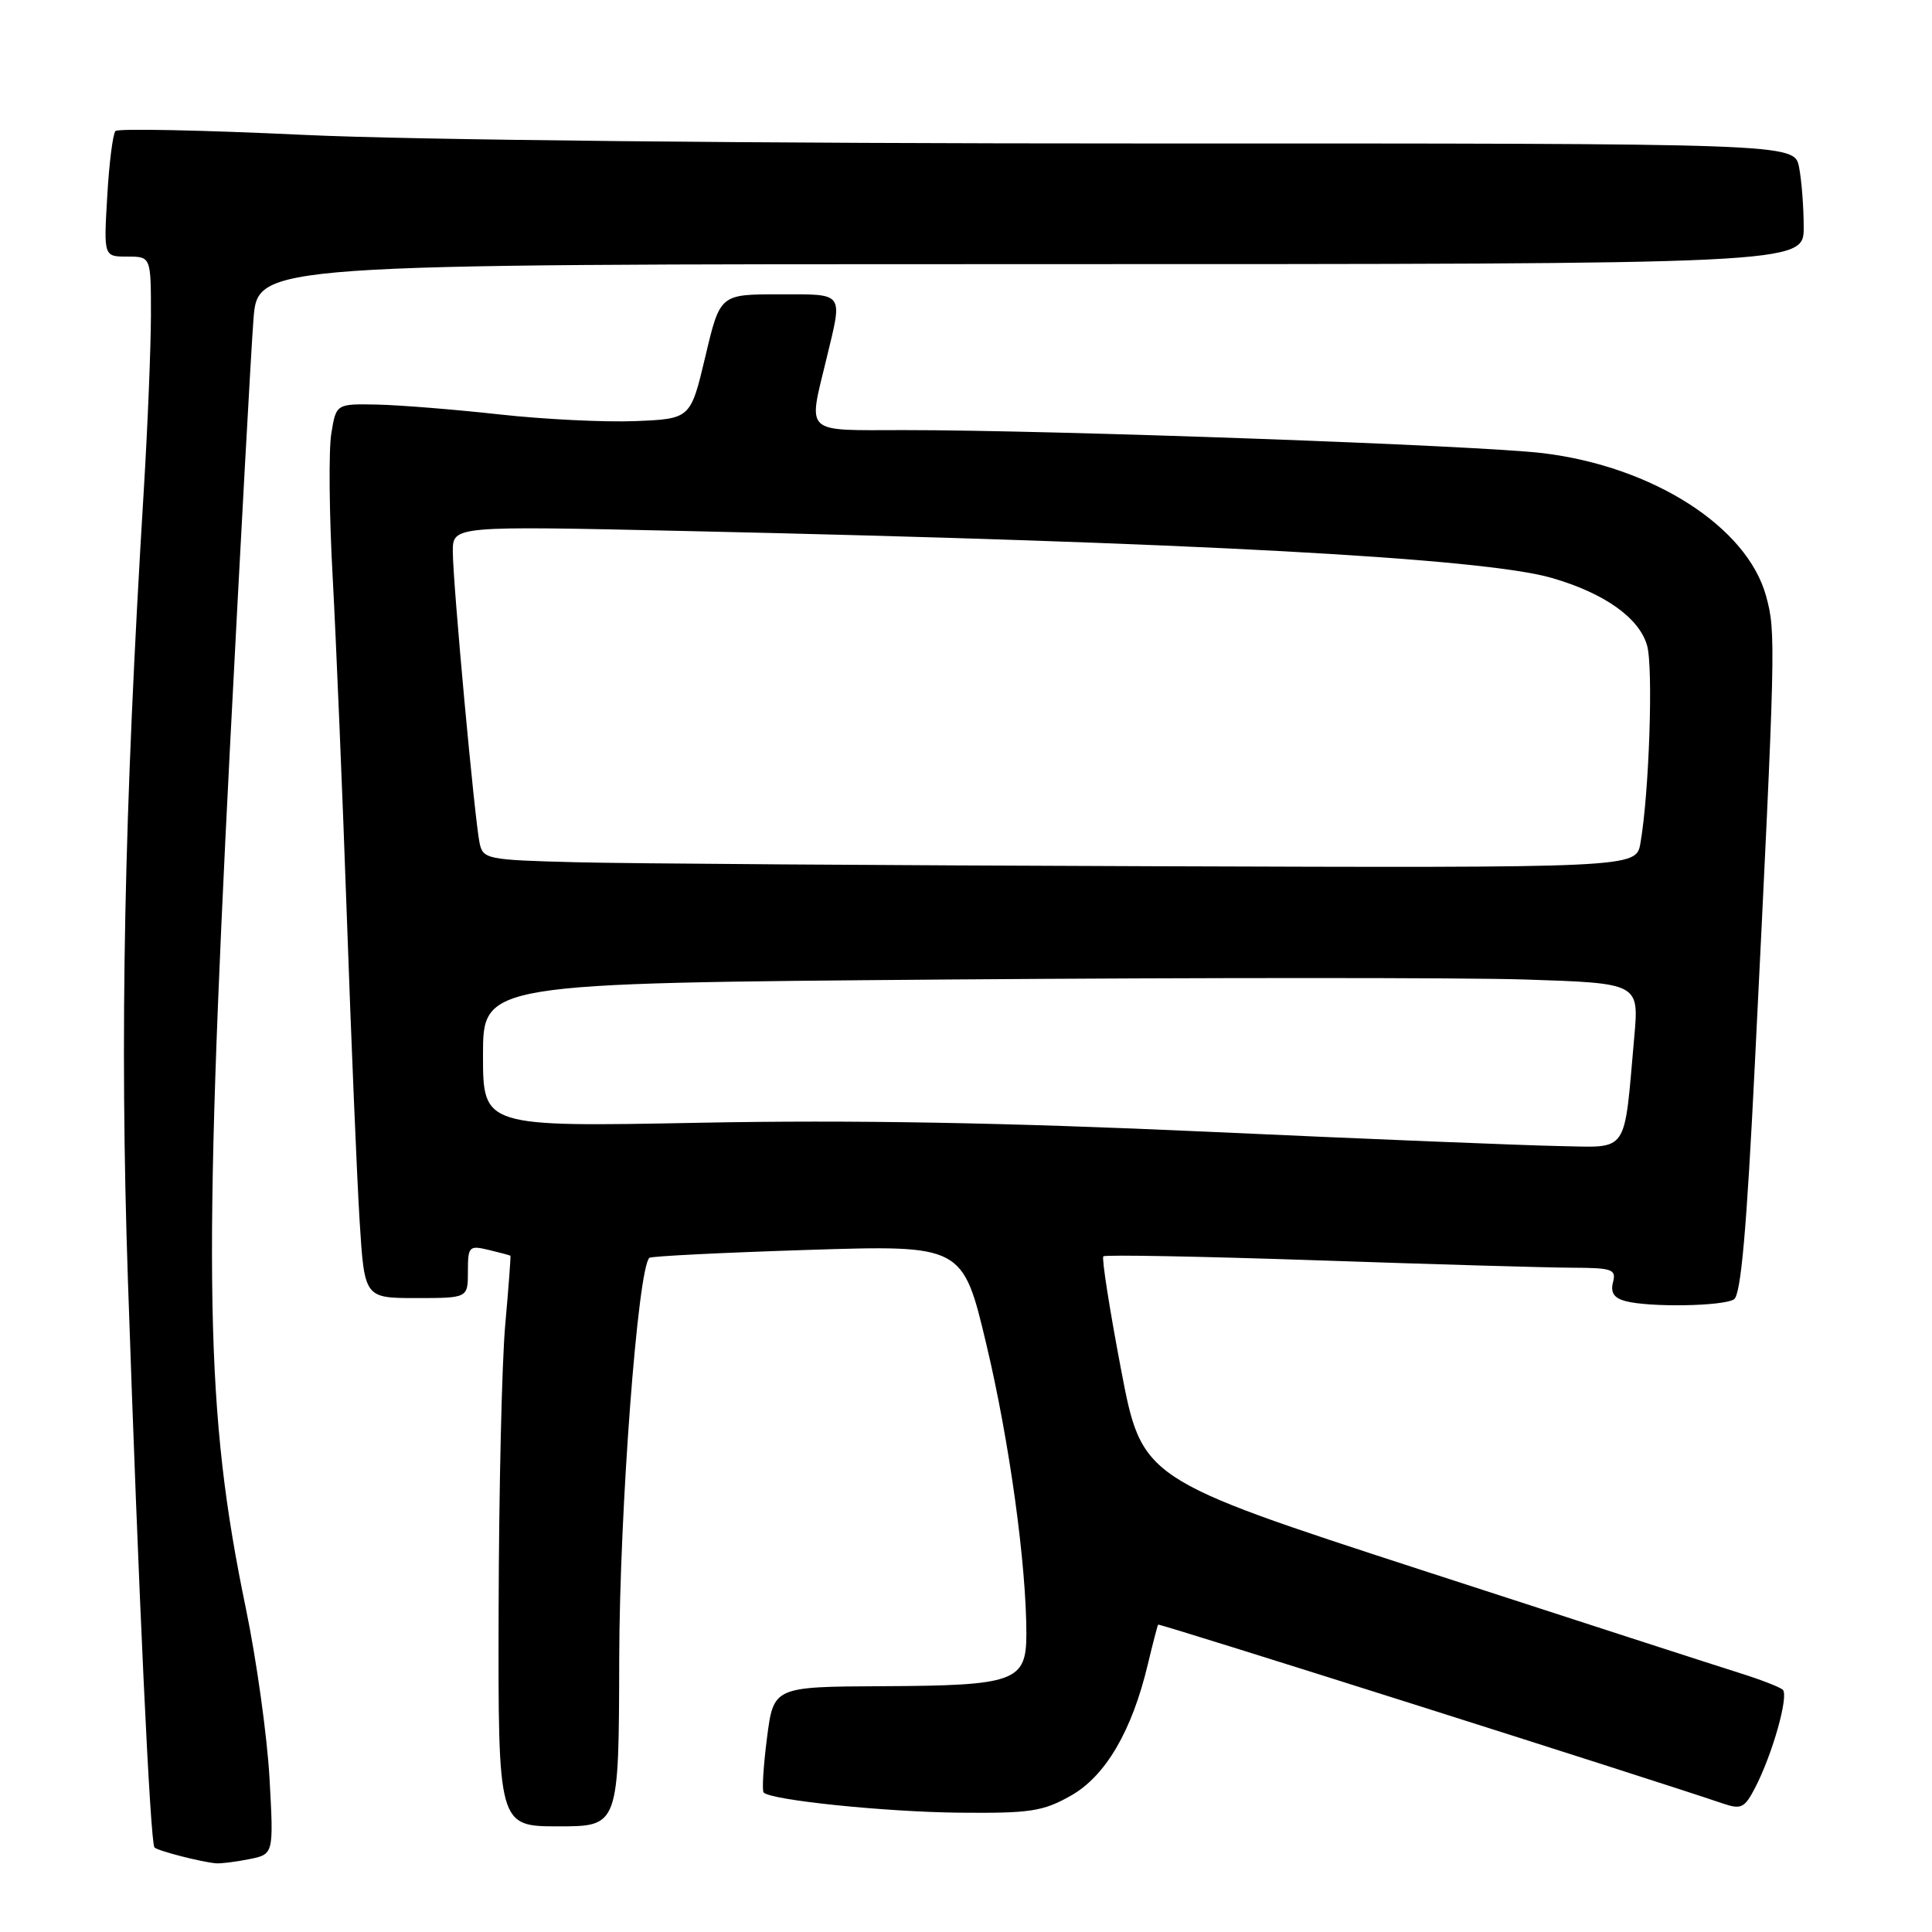 <?xml version="1.0" encoding="UTF-8" standalone="no"?>
<!DOCTYPE svg PUBLIC "-//W3C//DTD SVG 1.1//EN" "http://www.w3.org/Graphics/SVG/1.1/DTD/svg11.dtd" >
<svg xmlns="http://www.w3.org/2000/svg" xmlns:xlink="http://www.w3.org/1999/xlink" version="1.1" viewBox="0 0 256 256">
 <g >
 <path fill="currentColor"
d=" M 33.01 246.35 C 36.27 245.70 36.27 245.70 35.71 235.60 C 35.40 230.04 33.99 219.96 32.59 213.18 C 27.18 187.13 26.86 169.53 30.50 98.50 C 31.89 71.55 33.28 46.24 33.59 42.25 C 34.17 35.00 34.17 35.00 136.59 35.00 C 239.00 35.00 239.00 35.00 239.00 30.13 C 239.00 27.44 238.72 23.84 238.38 22.13 C 237.75 19.00 237.75 19.00 151.12 19.01 C 100.52 19.02 54.40 18.55 40.22 17.87 C 26.87 17.24 15.65 17.01 15.30 17.36 C 14.96 17.71 14.46 21.60 14.21 26.00 C 13.74 34.00 13.74 34.00 16.87 34.00 C 20.00 34.00 20.00 34.00 20.00 41.75 C 19.99 46.01 19.57 56.47 19.05 65.00 C 16.44 107.66 15.85 137.11 16.95 169.65 C 18.35 210.99 19.91 244.24 20.47 244.80 C 20.91 245.25 26.63 246.72 28.62 246.90 C 29.24 246.95 31.22 246.71 33.01 246.35 Z  M 82.05 219.75 C 82.10 200.05 84.51 168.02 86.05 166.67 C 86.30 166.45 95.74 165.98 107.03 165.62 C 127.57 164.97 127.57 164.97 130.72 178.23 C 133.76 191.03 136.00 207.29 136.00 216.50 C 136.00 222.81 134.53 223.35 117.00 223.43 C 102.50 223.50 102.50 223.50 101.63 230.29 C 101.15 234.03 100.95 237.28 101.19 237.52 C 102.20 238.54 117.32 240.09 127.10 240.19 C 136.48 240.28 138.18 240.03 141.87 237.95 C 146.48 235.36 149.99 229.38 152.10 220.50 C 152.76 217.75 153.37 215.40 153.46 215.27 C 153.60 215.08 218.50 235.64 228.25 238.96 C 230.72 239.80 231.16 239.59 232.58 236.85 C 234.88 232.40 237.06 224.65 236.22 223.89 C 235.82 223.54 233.25 222.54 230.50 221.68 C 227.75 220.82 208.81 214.69 188.40 208.05 C 151.31 195.98 151.31 195.98 148.54 181.44 C 147.02 173.44 145.96 166.70 146.20 166.47 C 146.43 166.24 159.19 166.48 174.56 167.00 C 189.93 167.53 205.14 167.97 208.37 167.98 C 213.65 168.00 214.18 168.19 213.73 169.91 C 213.38 171.26 213.86 172.00 215.37 172.40 C 218.53 173.25 228.31 173.09 229.76 172.17 C 230.68 171.59 231.44 162.97 232.53 140.93 C 235.29 85.23 235.33 83.78 234.02 79.00 C 231.52 69.82 219.03 61.82 204.47 60.05 C 196.01 59.02 139.49 56.98 119.75 56.99 C 106.35 57.00 107.07 57.66 109.52 47.50 C 111.67 38.58 111.99 39.00 103.21 39.00 C 95.41 39.00 95.41 39.00 93.46 47.25 C 91.50 55.50 91.50 55.50 84.15 55.80 C 80.11 55.96 72.01 55.56 66.15 54.91 C 60.29 54.26 53.04 53.68 50.02 53.61 C 44.54 53.50 44.54 53.50 43.90 57.45 C 43.54 59.63 43.62 68.18 44.08 76.45 C 44.53 84.73 45.38 105.00 45.96 121.50 C 46.54 138.00 47.30 156.11 47.65 161.75 C 48.29 172.00 48.29 172.00 55.15 172.00 C 62.00 172.00 62.00 172.00 62.00 168.48 C 62.00 165.15 62.15 165.00 64.75 165.62 C 66.26 165.98 67.56 166.33 67.63 166.39 C 67.70 166.45 67.39 170.55 66.95 175.50 C 66.50 180.45 66.11 197.44 66.07 213.25 C 66.00 242.00 66.00 242.00 74.00 242.00 C 82.00 242.00 82.00 242.00 82.05 219.75 Z  M 160.00 149.96 C 133.13 148.74 112.81 148.38 92.75 148.77 C 64.00 149.32 64.00 149.32 64.00 139.80 C 64.00 130.28 64.00 130.28 125.49 129.79 C 159.31 129.53 193.78 129.53 202.08 129.79 C 217.18 130.28 217.18 130.28 216.55 137.39 C 215.15 153.14 215.92 152.02 206.66 151.86 C 202.17 151.78 181.18 150.93 160.00 149.96 Z  M 76.26 114.25 C 64.55 113.95 64.00 113.84 63.55 111.72 C 62.89 108.59 60.00 77.17 60.00 73.08 C 60.00 69.68 60.00 69.68 90.75 70.36 C 157.89 71.85 196.56 73.94 205.66 76.59 C 212.60 78.61 217.17 81.85 218.24 85.50 C 219.09 88.41 218.52 105.19 217.36 111.75 C 216.78 115.00 216.78 115.00 152.64 114.78 C 117.36 114.66 82.99 114.43 76.26 114.25 Z "/>
</g>
</svg>